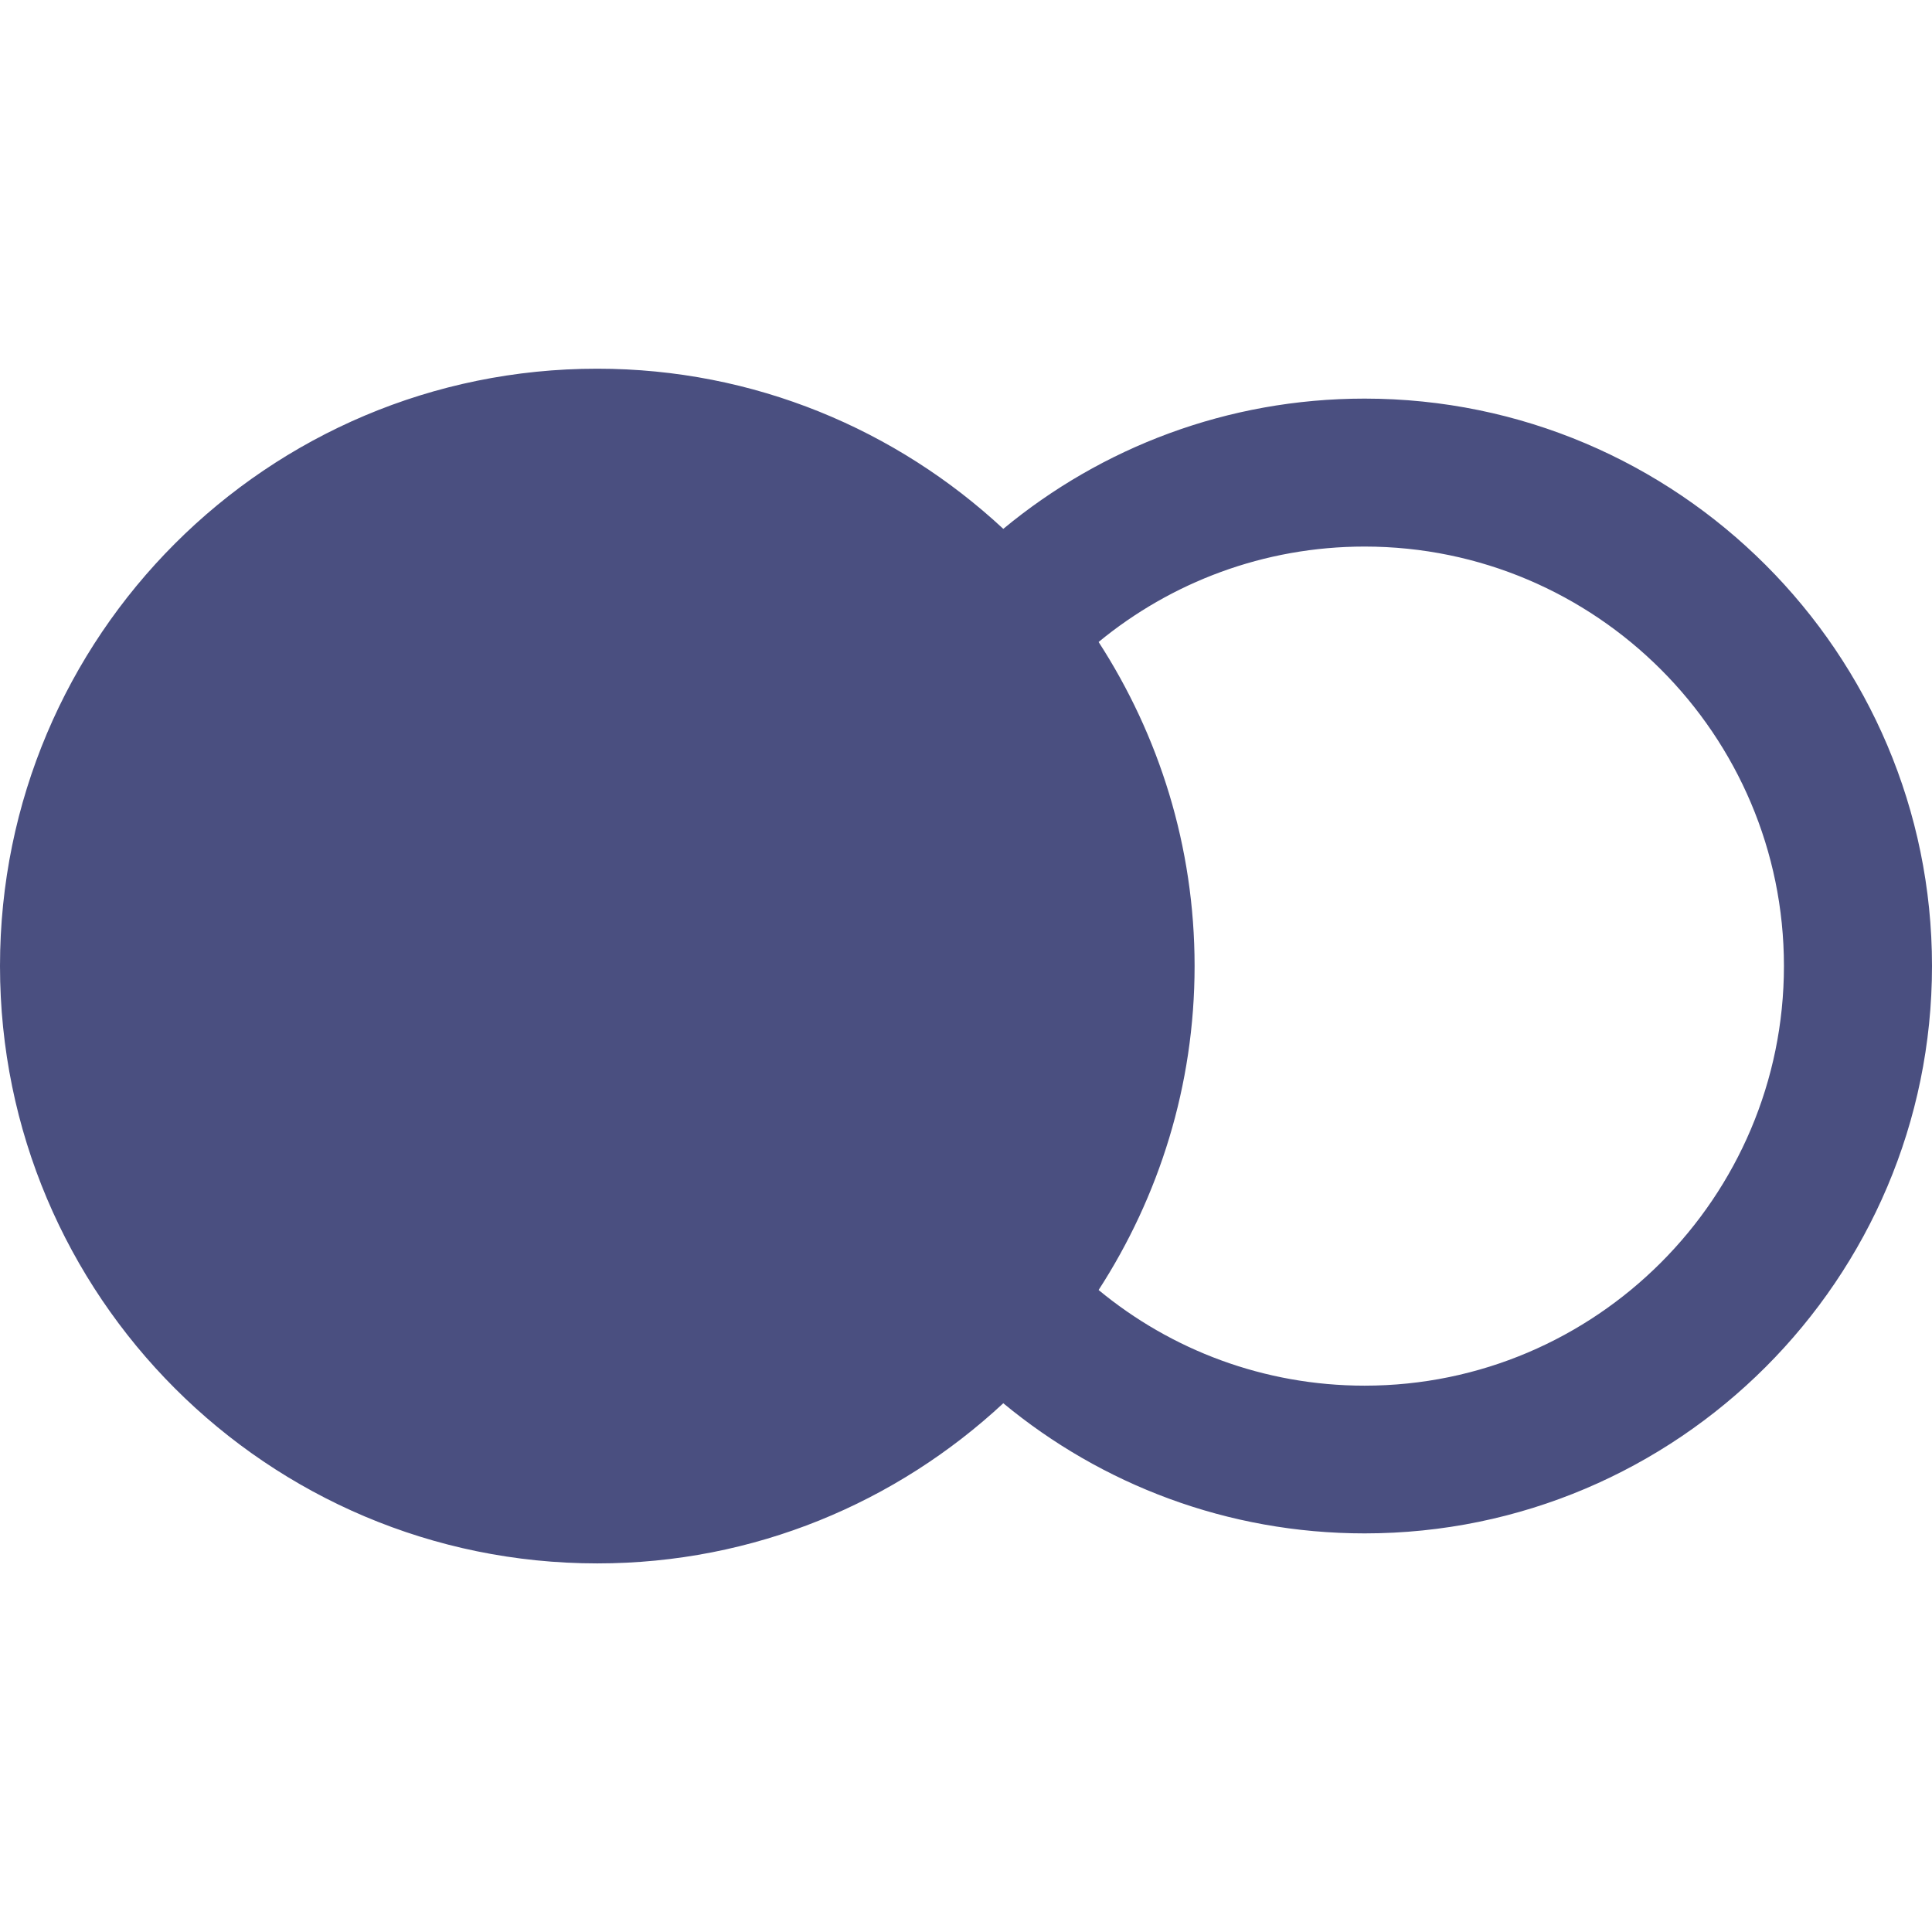 <?xml version="1.0"?>
<svg xmlns="http://www.w3.org/2000/svg" xmlns:xlink="http://www.w3.org/1999/xlink" version="1.1" id="Capa_1" x="0px" y="0px" viewBox="0 0 17.25 17.25" style="enable-background:new 0 0 17.25 17.25;" xml:space="preserve" width="512px" height="512px" class=""><g><g>
	<path d="M12.184,3.559c-1.225,0-2.35,0.437-3.226,1.163c-0.952-0.885-2.224-1.43-3.625-1.43   C2.388,3.291,0,5.679,0,8.625s2.388,5.334,5.333,5.334c1.402,0,2.673-0.545,3.625-1.43c0.876,0.725,2.001,1.162,3.226,1.162   c2.793,0,5.066-2.272,5.066-5.066S14.977,3.559,12.184,3.559z M12.184,12.372c-0.9,0-1.729-0.32-2.375-0.854   c0.539-0.833,0.857-1.825,0.857-2.893s-0.318-2.06-0.857-2.893C10.455,5.2,11.284,4.88,12.184,4.88c2.064,0,3.744,1.68,3.744,3.745   S14.248,12.372,12.184,12.372z" data-original="#030104" class="active-path" data-old_color="#030104" fill="#4A4F80"/>
</g></g> </svg>
